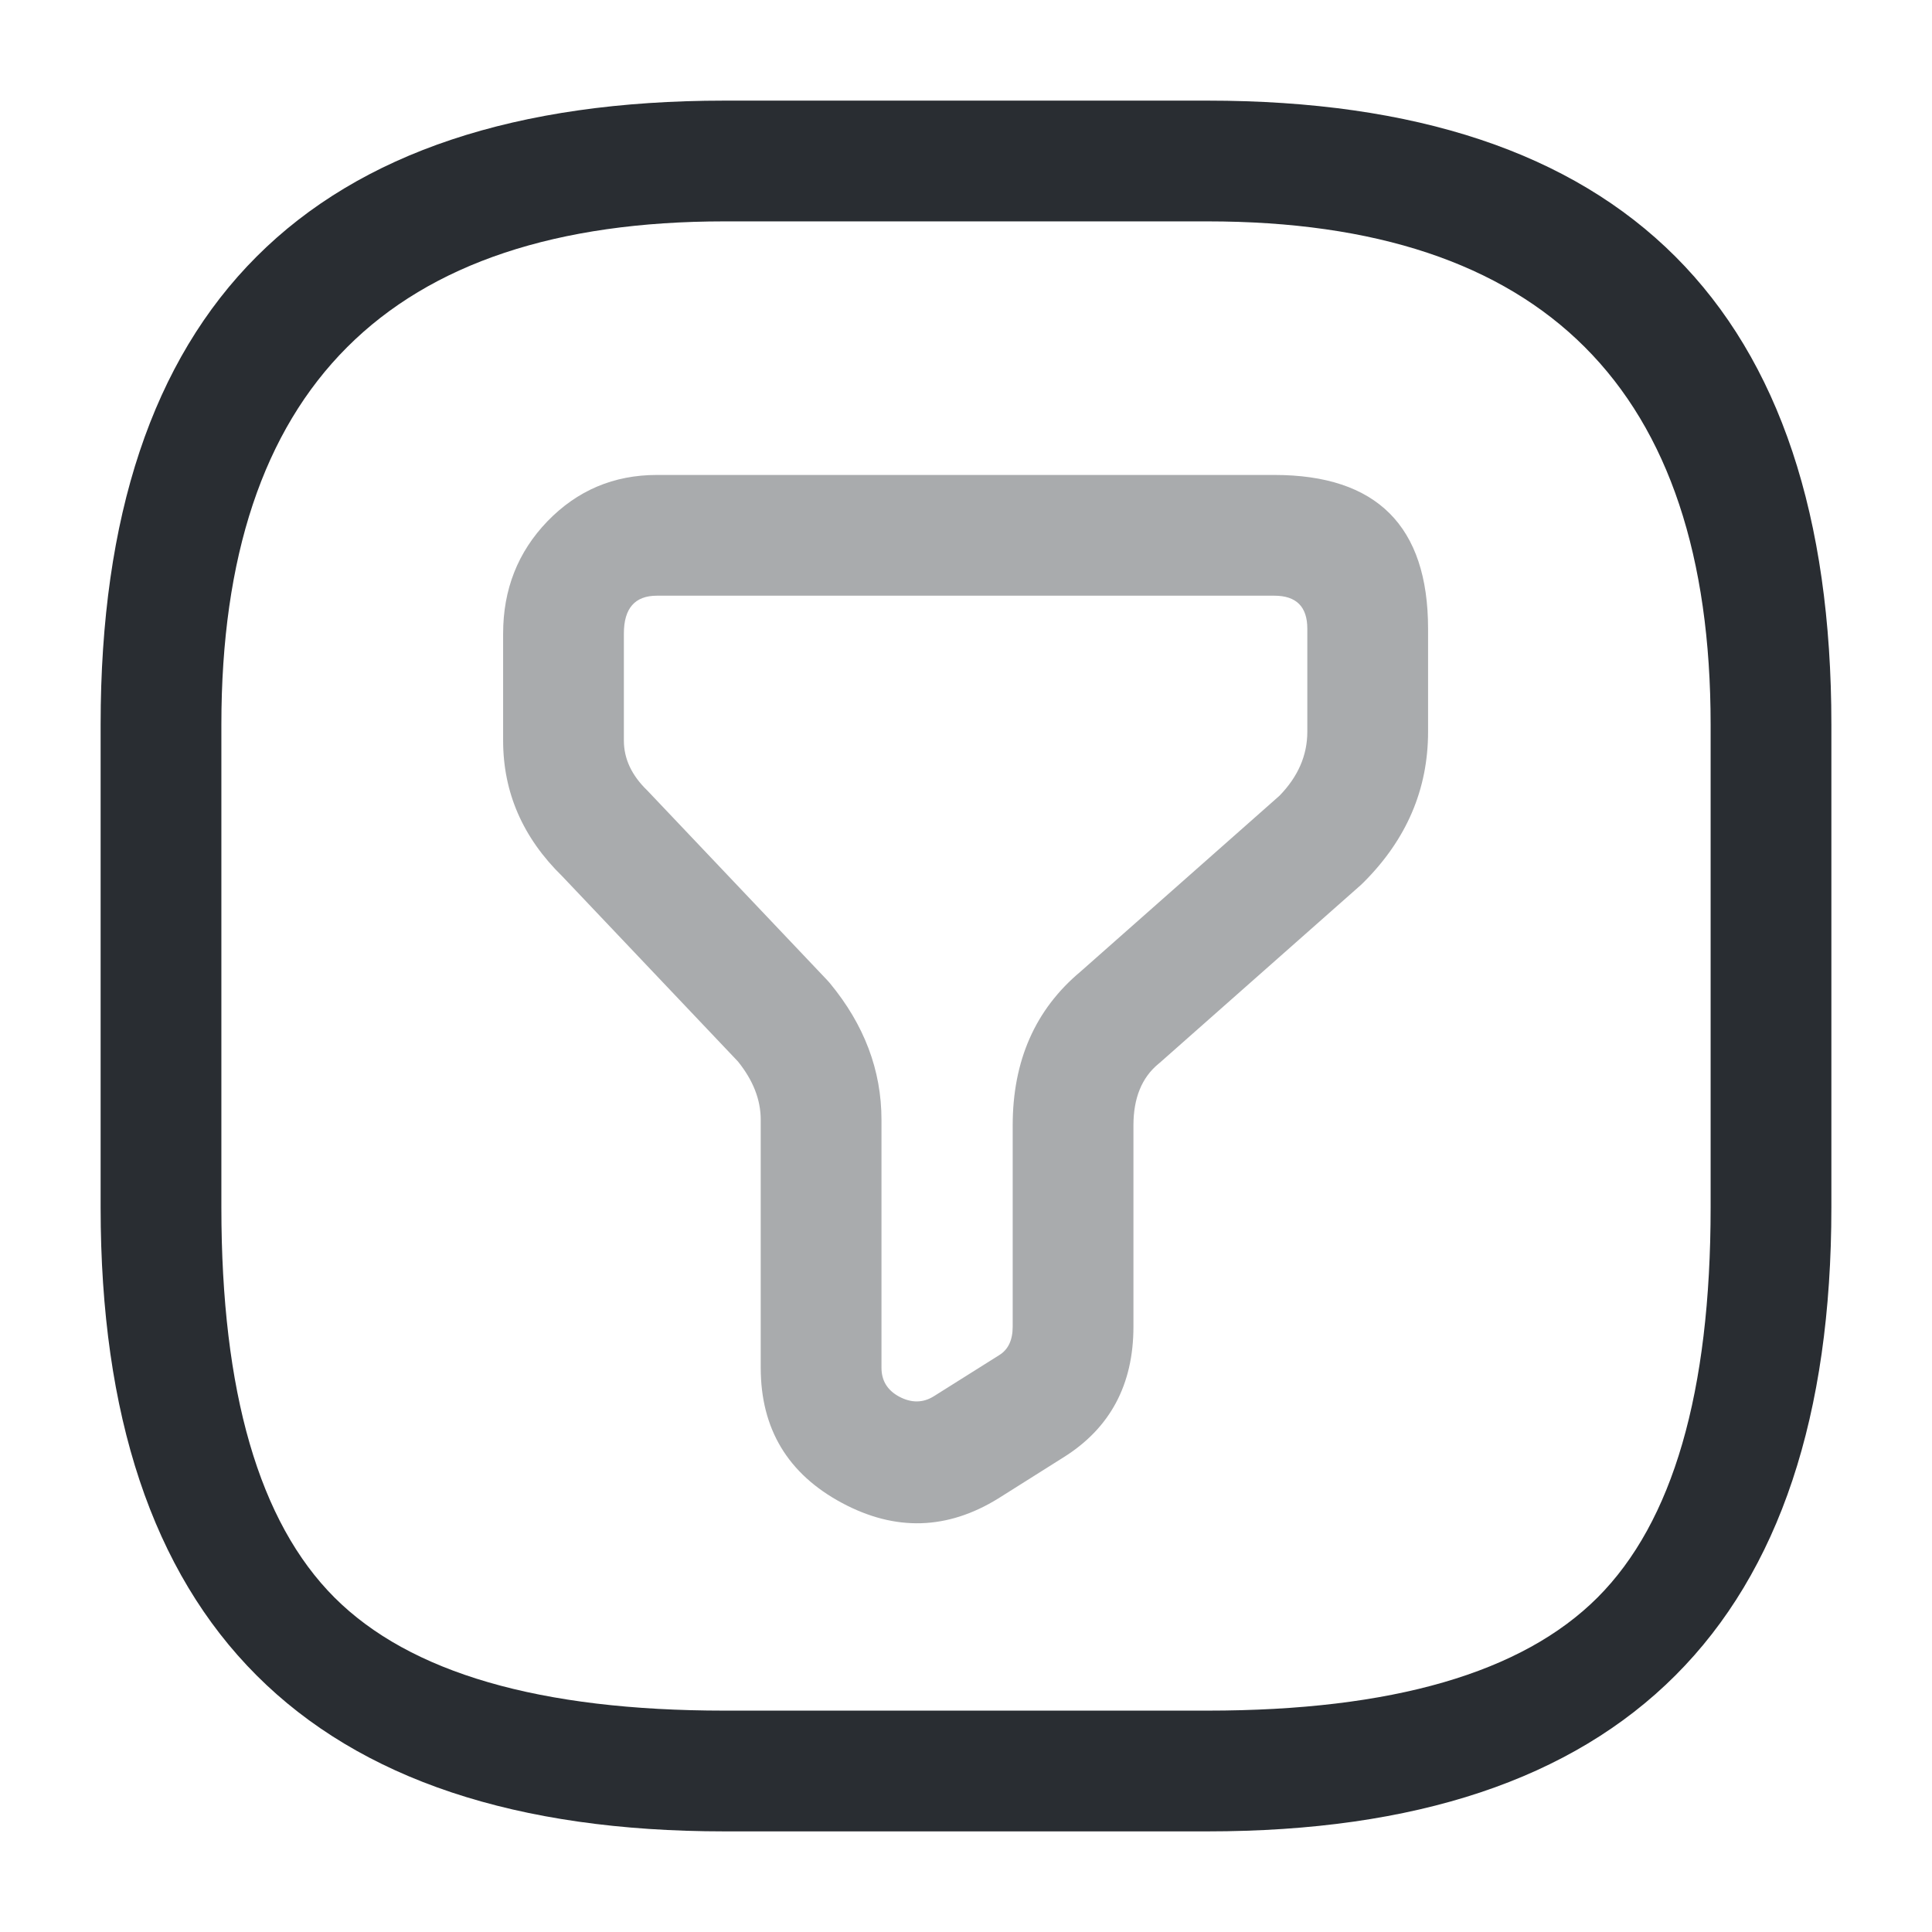 <svg xmlns="http://www.w3.org/2000/svg" width="24" height="24" viewBox="0 0 24 24">
  <defs/>
  <path fill="#292D32" opacity="0.4" d="M8.16,5.9 L15.83,5.9 Q17.74,5.9 17.74,7.81 L17.74,9.09 Q17.74,10.161 16.94,10.96 Q16.924,10.977 16.907,10.992 L14.407,13.202 Q14.398,13.21 14.389,13.217 Q14.08,13.473 14.08,13.98 L14.08,16.48 Q14.08,17.564 13.206,18.107 L12.4,18.615 Q11.451,19.201 10.461,18.671 Q9.45,18.13 9.45,16.99 L9.45,13.91 Q9.45,13.537 9.167,13.186 L6.986,10.887 Q6.25,10.168 6.25,9.2 L6.25,7.87 Q6.25,7.047 6.8,6.476 Q7.357,5.9 8.16,5.9 Z M8.16,7.4 Q7.75,7.4 7.75,7.87 L7.75,9.2 Q7.75,9.539 8.041,9.82 Q8.053,9.832 8.064,9.844 L10.274,12.174 Q10.292,12.192 10.308,12.212 Q10.95,12.988 10.95,13.91 L10.95,16.99 Q10.95,17.231 11.169,17.349 Q11.397,17.471 11.6,17.345 L12.414,16.833 Q12.58,16.73 12.58,16.48 L12.58,13.98 Q12.58,12.775 13.421,12.071 L15.894,9.885 Q16.24,9.53 16.24,9.09 L16.24,7.81 Q16.24,7.4 15.83,7.4 Z"/>
  <path fill="#292D32" d="M9,22.75 Q1.25,22.75 1.25,15 L1.25,9 Q1.25,1.25 9,1.25 L15,1.25 Q22.75,1.25 22.75,9 L22.75,15 Q22.75,22.75 15,22.75 Z M9,21.25 L15,21.25 Q18.439,21.25 19.845,19.845 Q21.25,18.439 21.25,15 L21.25,9 Q21.25,2.75 15,2.75 L9,2.75 Q2.75,2.75 2.75,9 L2.75,15 Q2.75,18.439 4.155,19.845 Q5.561,21.25 9,21.25 Z"/>
</svg>

